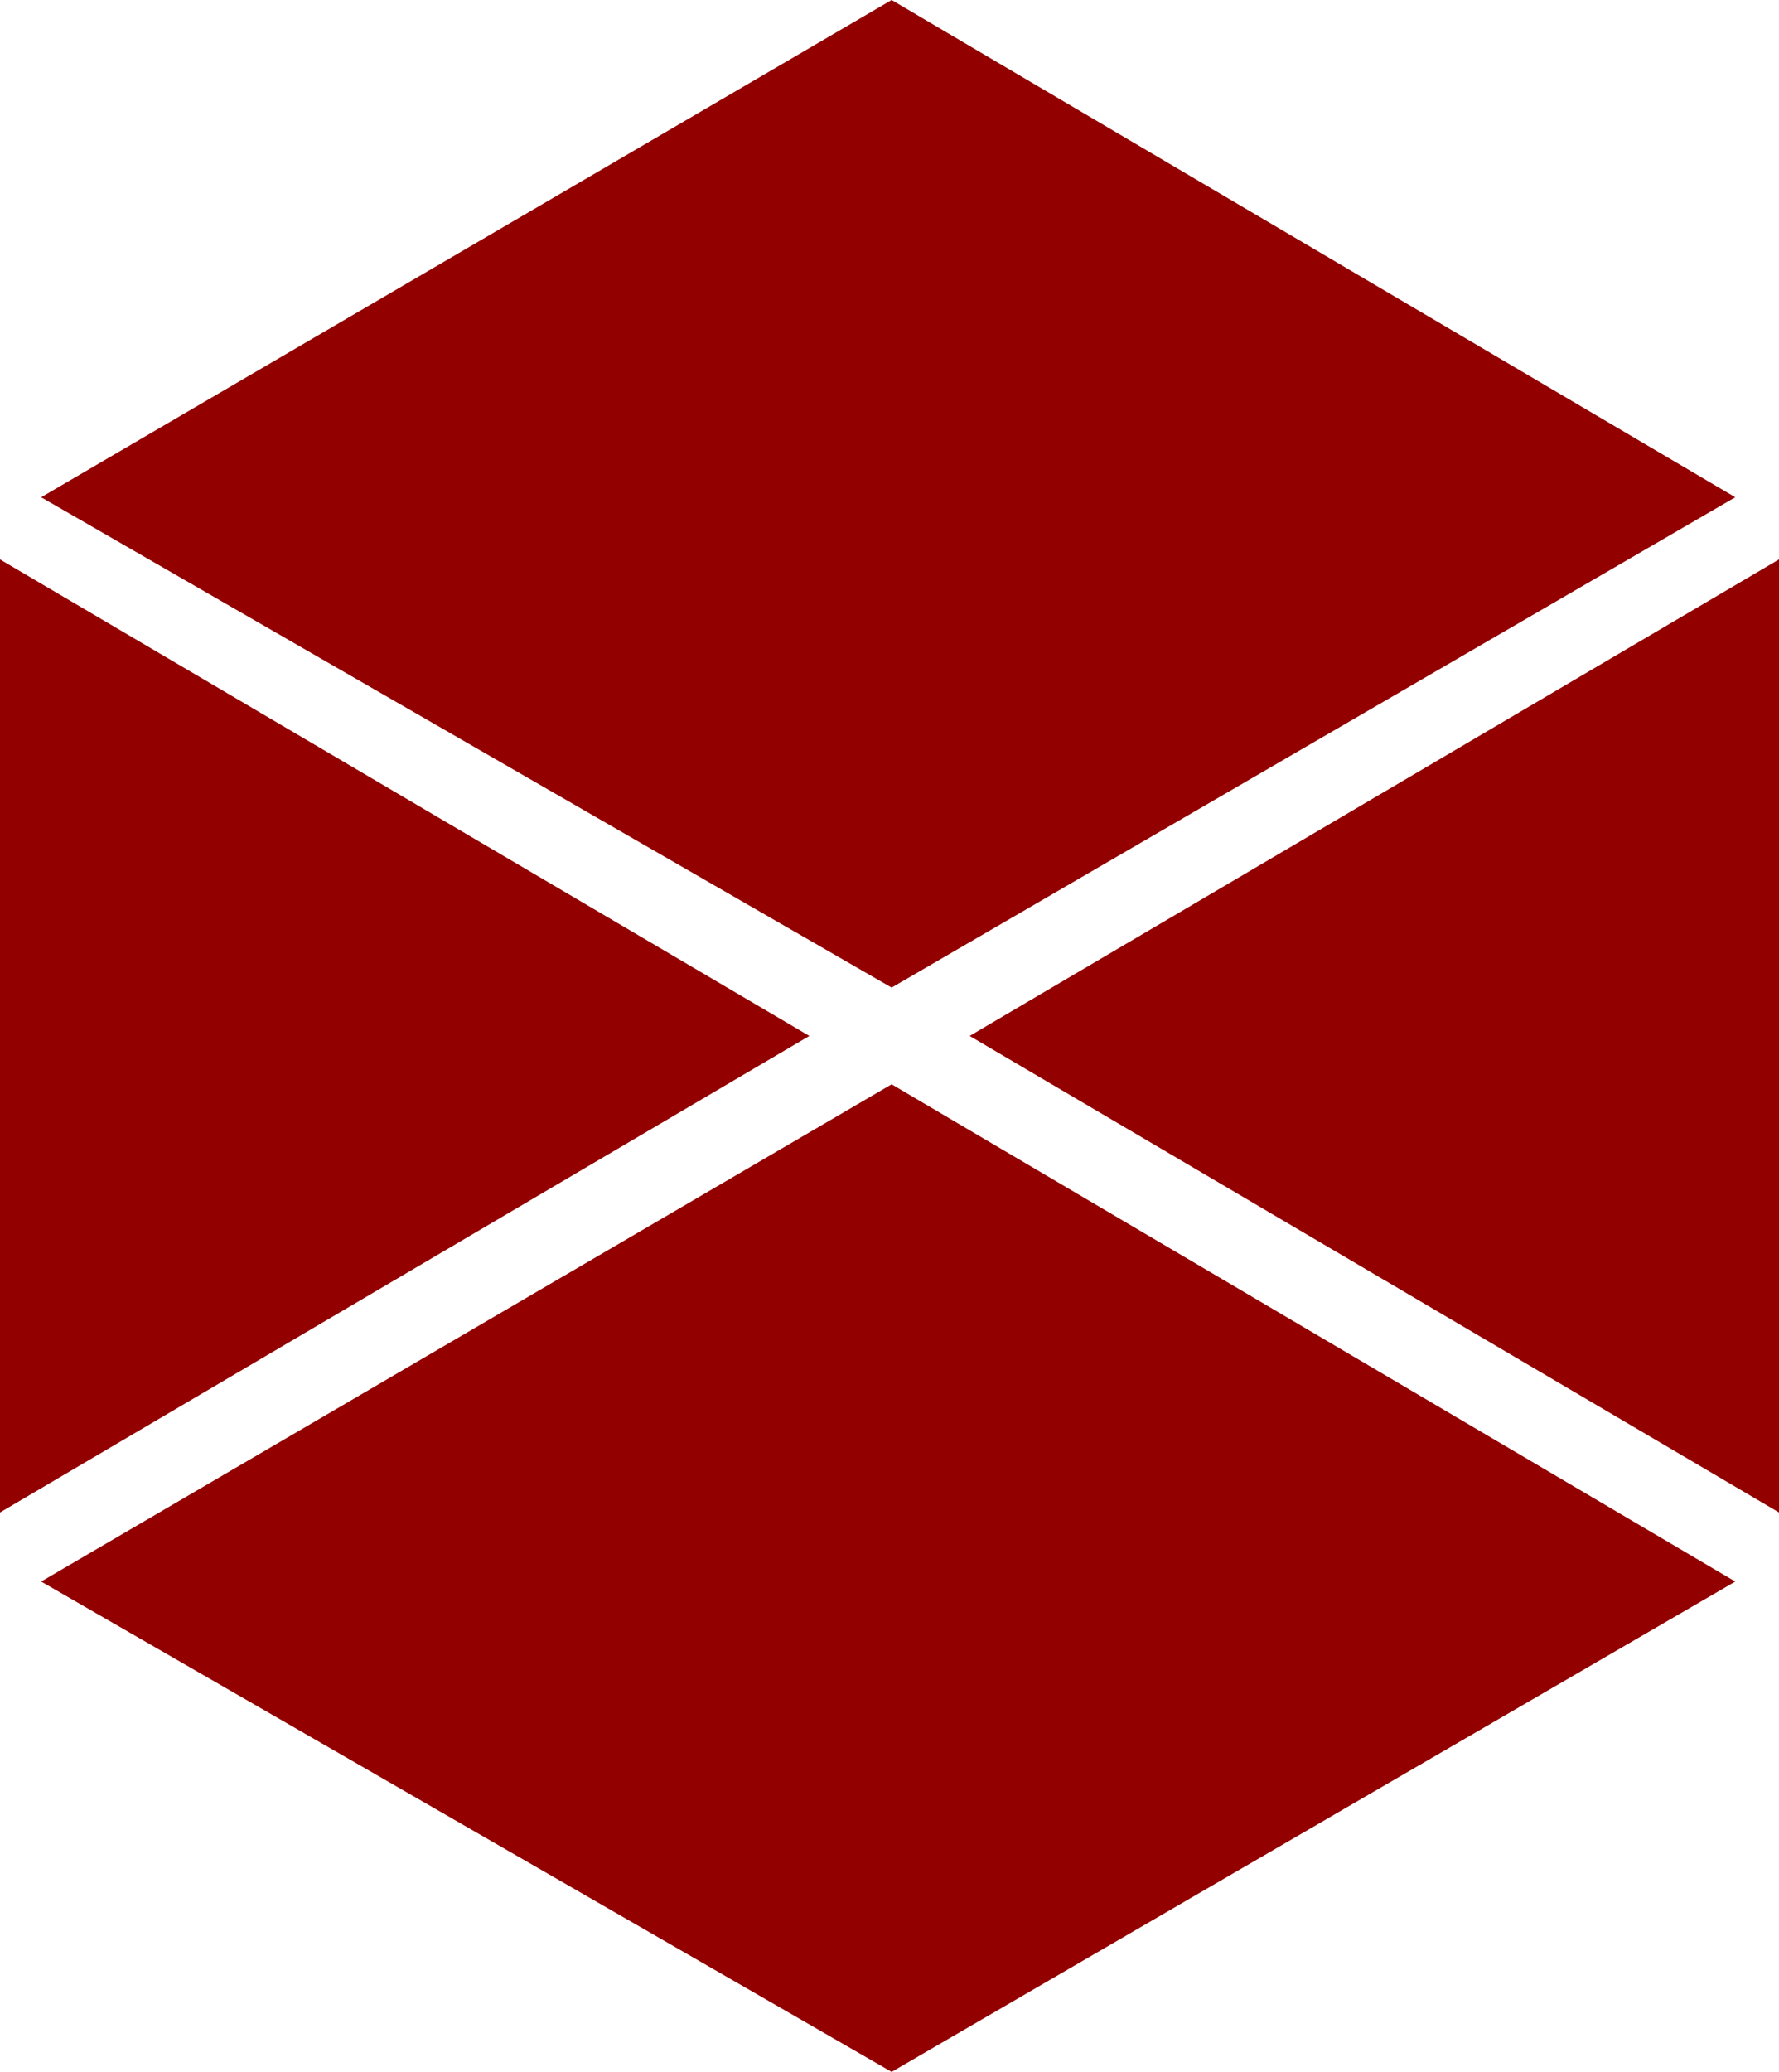 <svg width="61" height="71" viewBox="0 0 61 71" fill="none" xmlns="http://www.w3.org/2000/svg">
<path fill-rule="evenodd" clip-rule="evenodd" d="M1.411 17.04L30.573 33.843L59.5 17.04L30.573 0L1.411 17.04ZM1.411 54.197L30.573 71L59.5 54.197L30.573 37.157V37.157L30.573 37.157L1.411 54.197ZM1.20193e-06 19.17L27.751 35.5L0 51.83L1.20193e-06 19.17ZM33.249 35.5L61 19.17V51.83L33.249 35.5Z" fill="#920000"/>
</svg>
